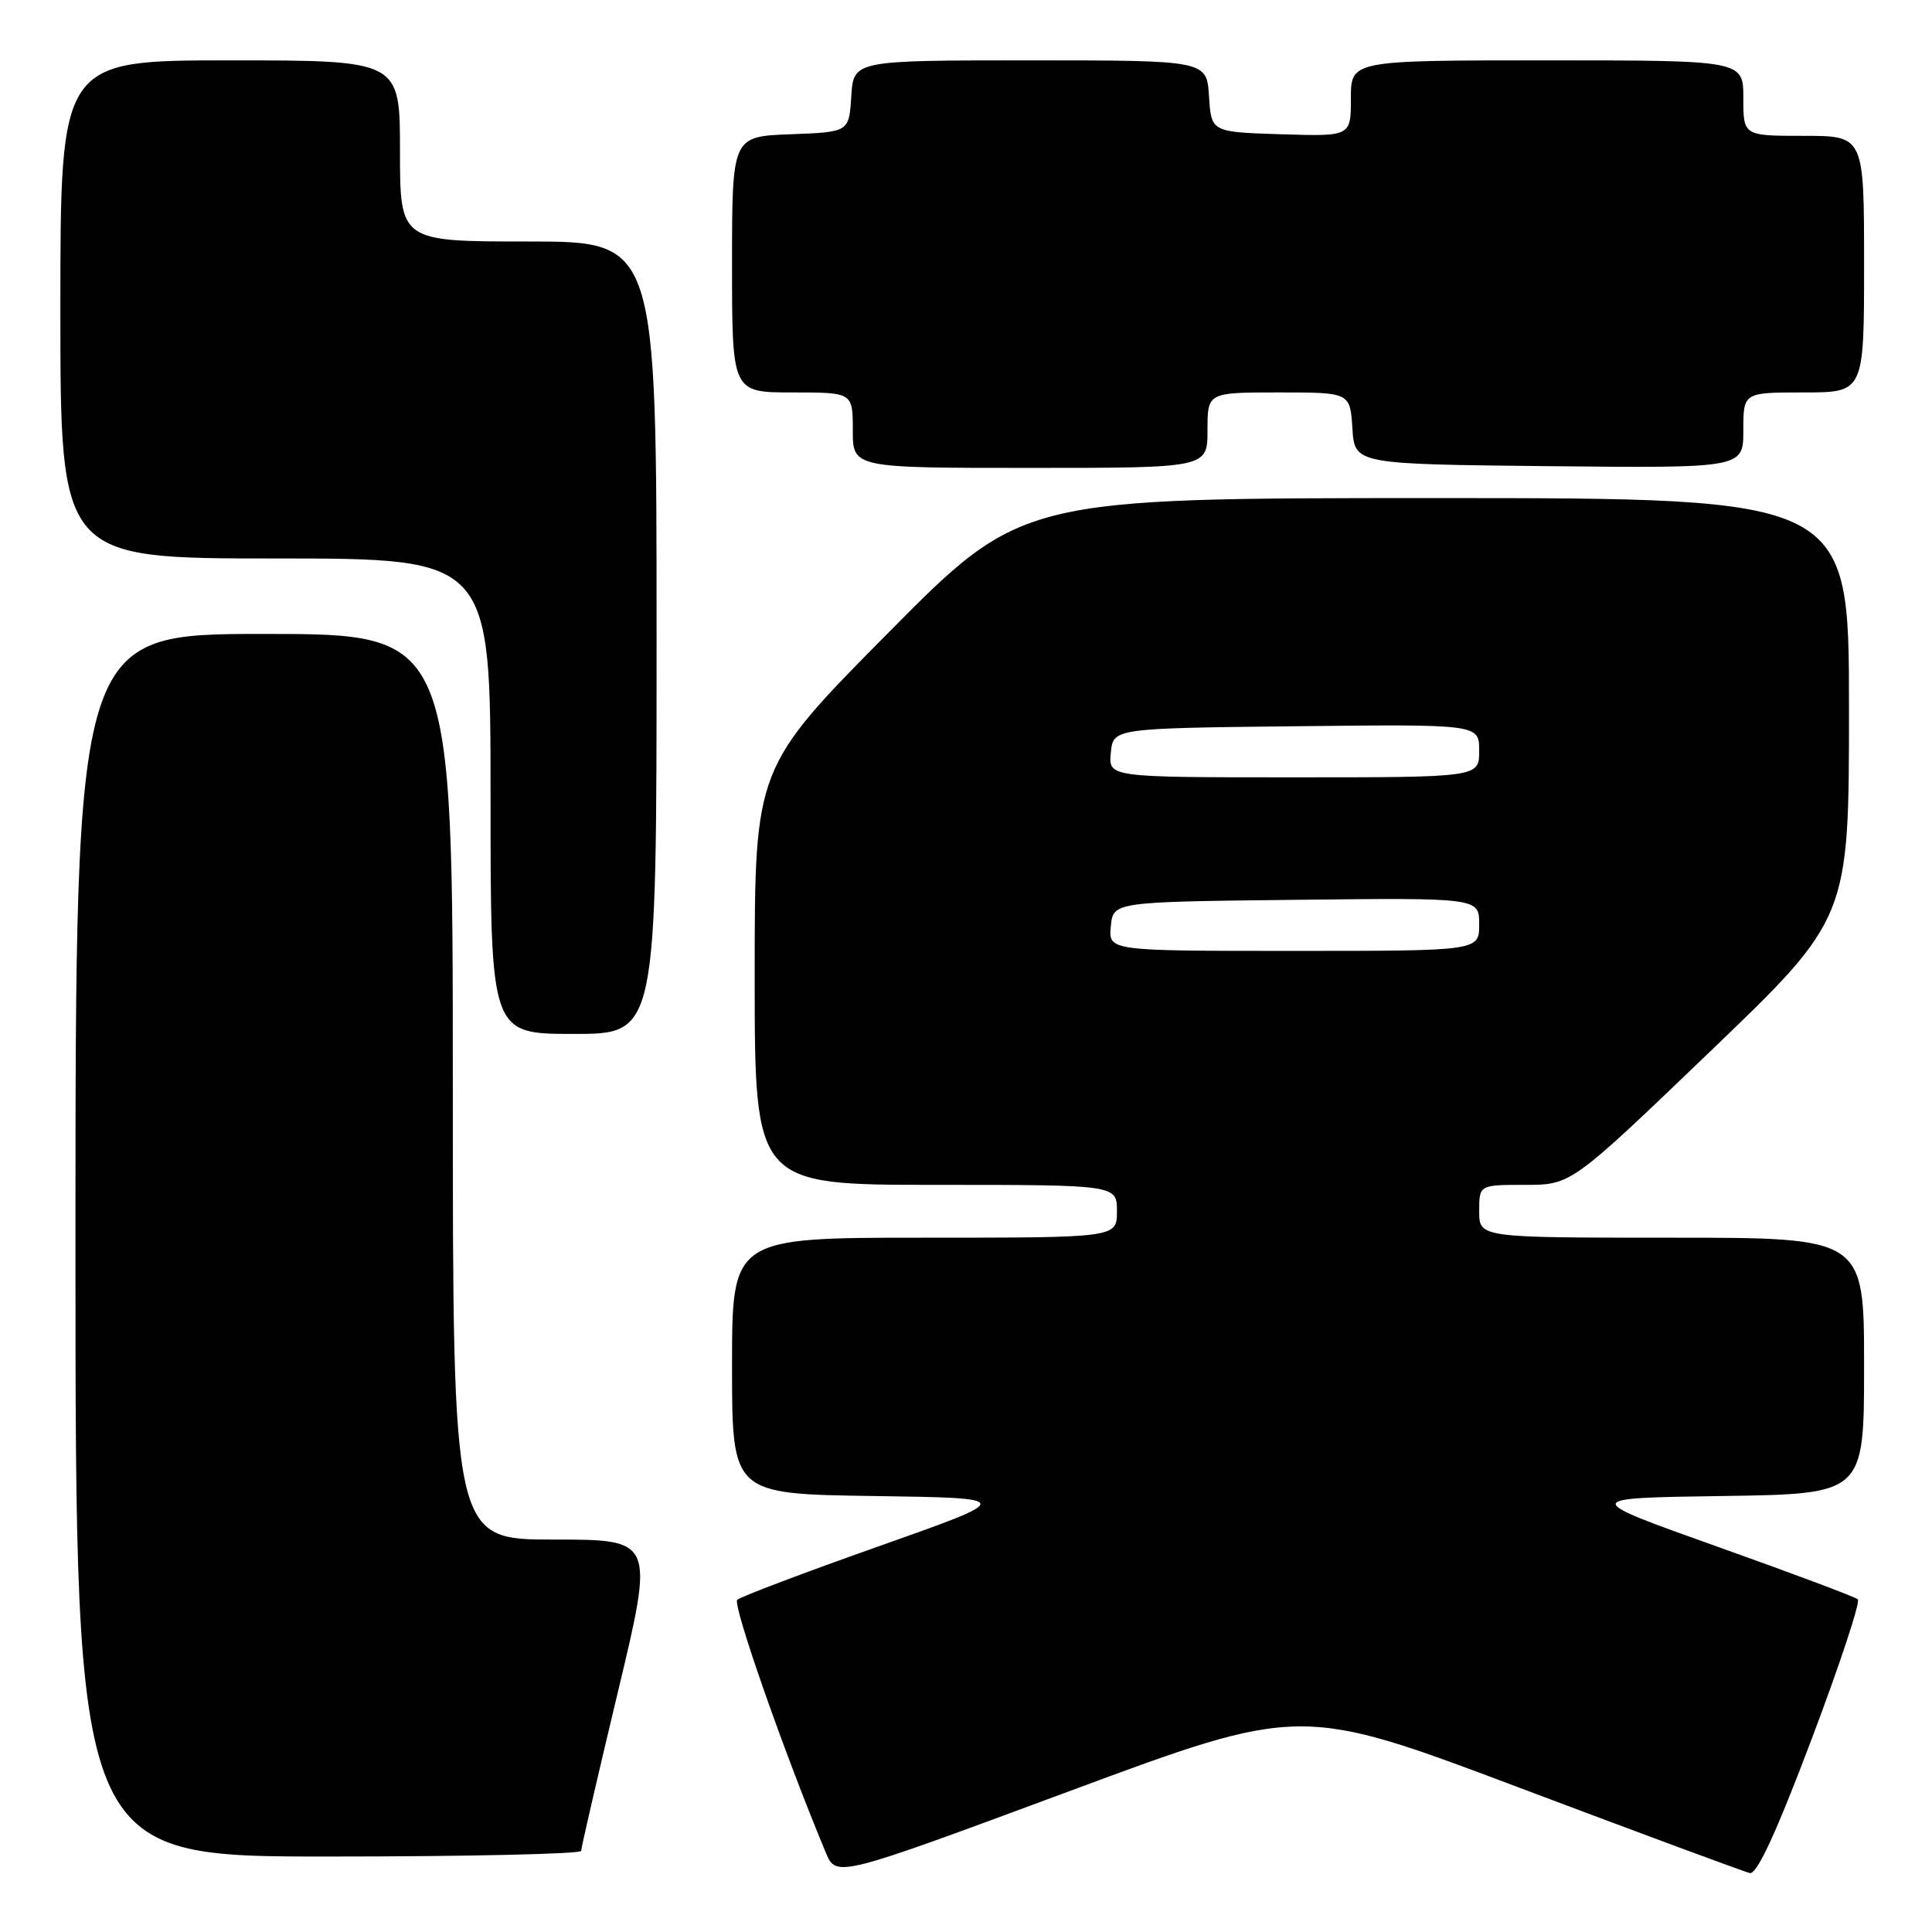 <?xml version="1.0" encoding="UTF-8" standalone="no"?>
<!DOCTYPE svg PUBLIC "-//W3C//DTD SVG 1.1//EN" "http://www.w3.org/Graphics/SVG/1.1/DTD/svg11.dtd" >
<svg xmlns="http://www.w3.org/2000/svg" xmlns:xlink="http://www.w3.org/1999/xlink" version="1.1" viewBox="0 0 256 256">
 <g >
 <path fill="currentColor"
d=" M 201.43 236.92 C 217.42 242.94 231.11 248.02 231.86 248.19 C 232.80 248.40 235.36 242.86 240.03 230.50 C 243.77 220.60 246.54 212.24 246.17 211.92 C 245.80 211.59 237.40 208.44 227.50 204.92 C 209.50 198.50 209.50 198.50 228.25 198.23 C 247.00 197.96 247.00 197.96 247.00 180.98 C 247.00 164.00 247.00 164.00 221.50 164.00 C 196.00 164.00 196.00 164.00 196.00 160.50 C 196.00 157.00 196.00 157.00 202.09 157.00 C 208.19 157.00 208.19 157.00 226.59 139.34 C 245.00 121.68 245.00 121.68 245.00 93.84 C 245.00 66.00 245.00 66.00 190.19 66.00 C 135.38 66.00 135.38 66.00 117.69 83.86 C 100.00 101.73 100.00 101.73 100.00 129.36 C 100.00 157.00 100.00 157.00 124.00 157.00 C 148.00 157.00 148.00 157.00 148.00 160.50 C 148.00 164.00 148.00 164.00 122.50 164.00 C 97.00 164.00 97.00 164.00 97.00 180.98 C 97.00 197.96 97.00 197.96 115.75 198.23 C 134.50 198.50 134.50 198.50 116.50 204.87 C 106.60 208.37 98.14 211.57 97.69 211.98 C 97.02 212.59 103.95 232.38 109.42 245.47 C 110.81 248.80 110.81 248.80 141.59 237.38 C 172.36 225.96 172.36 225.96 201.43 236.92 Z  M 77.01 245.25 C 77.01 244.84 79.19 235.39 81.86 224.25 C 86.71 204.00 86.71 204.00 73.35 204.00 C 60.00 204.00 60.00 204.00 60.00 144.00 C 60.00 84.00 60.00 84.00 35.00 84.00 C 10.00 84.00 10.00 84.00 10.00 165.00 C 10.00 246.00 10.00 246.00 43.50 246.00 C 61.93 246.00 77.00 245.66 77.01 245.25 Z  M 87.00 84.50 C 87.00 32.00 87.00 32.00 70.00 32.00 C 53.00 32.00 53.00 32.00 53.00 20.00 C 53.00 8.00 53.00 8.00 30.50 8.00 C 8.00 8.00 8.00 8.00 8.00 41.00 C 8.00 74.00 8.00 74.00 36.50 74.00 C 65.00 74.00 65.00 74.00 65.00 105.50 C 65.00 137.00 65.00 137.00 76.00 137.00 C 87.00 137.00 87.00 137.00 87.00 84.50 Z  M 160.00 57.00 C 160.00 52.00 160.00 52.00 169.45 52.00 C 178.89 52.00 178.89 52.00 179.20 56.75 C 179.50 61.50 179.50 61.50 205.25 61.77 C 231.00 62.03 231.00 62.03 231.00 57.02 C 231.00 52.00 231.00 52.00 239.00 52.00 C 247.00 52.00 247.00 52.00 247.00 35.00 C 247.00 18.00 247.00 18.00 239.00 18.00 C 231.00 18.00 231.00 18.00 231.00 13.00 C 231.00 8.00 231.00 8.00 205.00 8.00 C 179.00 8.00 179.00 8.00 179.00 13.04 C 179.00 18.08 179.00 18.08 169.75 17.79 C 160.50 17.50 160.50 17.50 160.20 12.75 C 159.89 8.00 159.89 8.00 136.50 8.00 C 113.11 8.00 113.11 8.00 112.80 12.75 C 112.50 17.50 112.50 17.50 104.75 17.79 C 97.00 18.08 97.00 18.08 97.00 35.04 C 97.00 52.00 97.00 52.00 105.00 52.00 C 113.00 52.00 113.00 52.00 113.00 57.00 C 113.00 62.00 113.00 62.00 136.50 62.00 C 160.00 62.00 160.00 62.00 160.00 57.00 Z  M 147.19 122.75 C 147.50 119.50 147.50 119.50 171.75 119.23 C 196.00 118.96 196.00 118.96 196.00 122.48 C 196.00 126.00 196.00 126.00 171.44 126.00 C 146.87 126.00 146.87 126.00 147.19 122.75 Z  M 147.19 99.75 C 147.50 96.50 147.50 96.50 171.75 96.23 C 196.00 95.96 196.00 95.96 196.00 99.48 C 196.00 103.00 196.00 103.00 171.44 103.00 C 146.87 103.00 146.87 103.00 147.19 99.75 Z "/>
</g>
</svg>